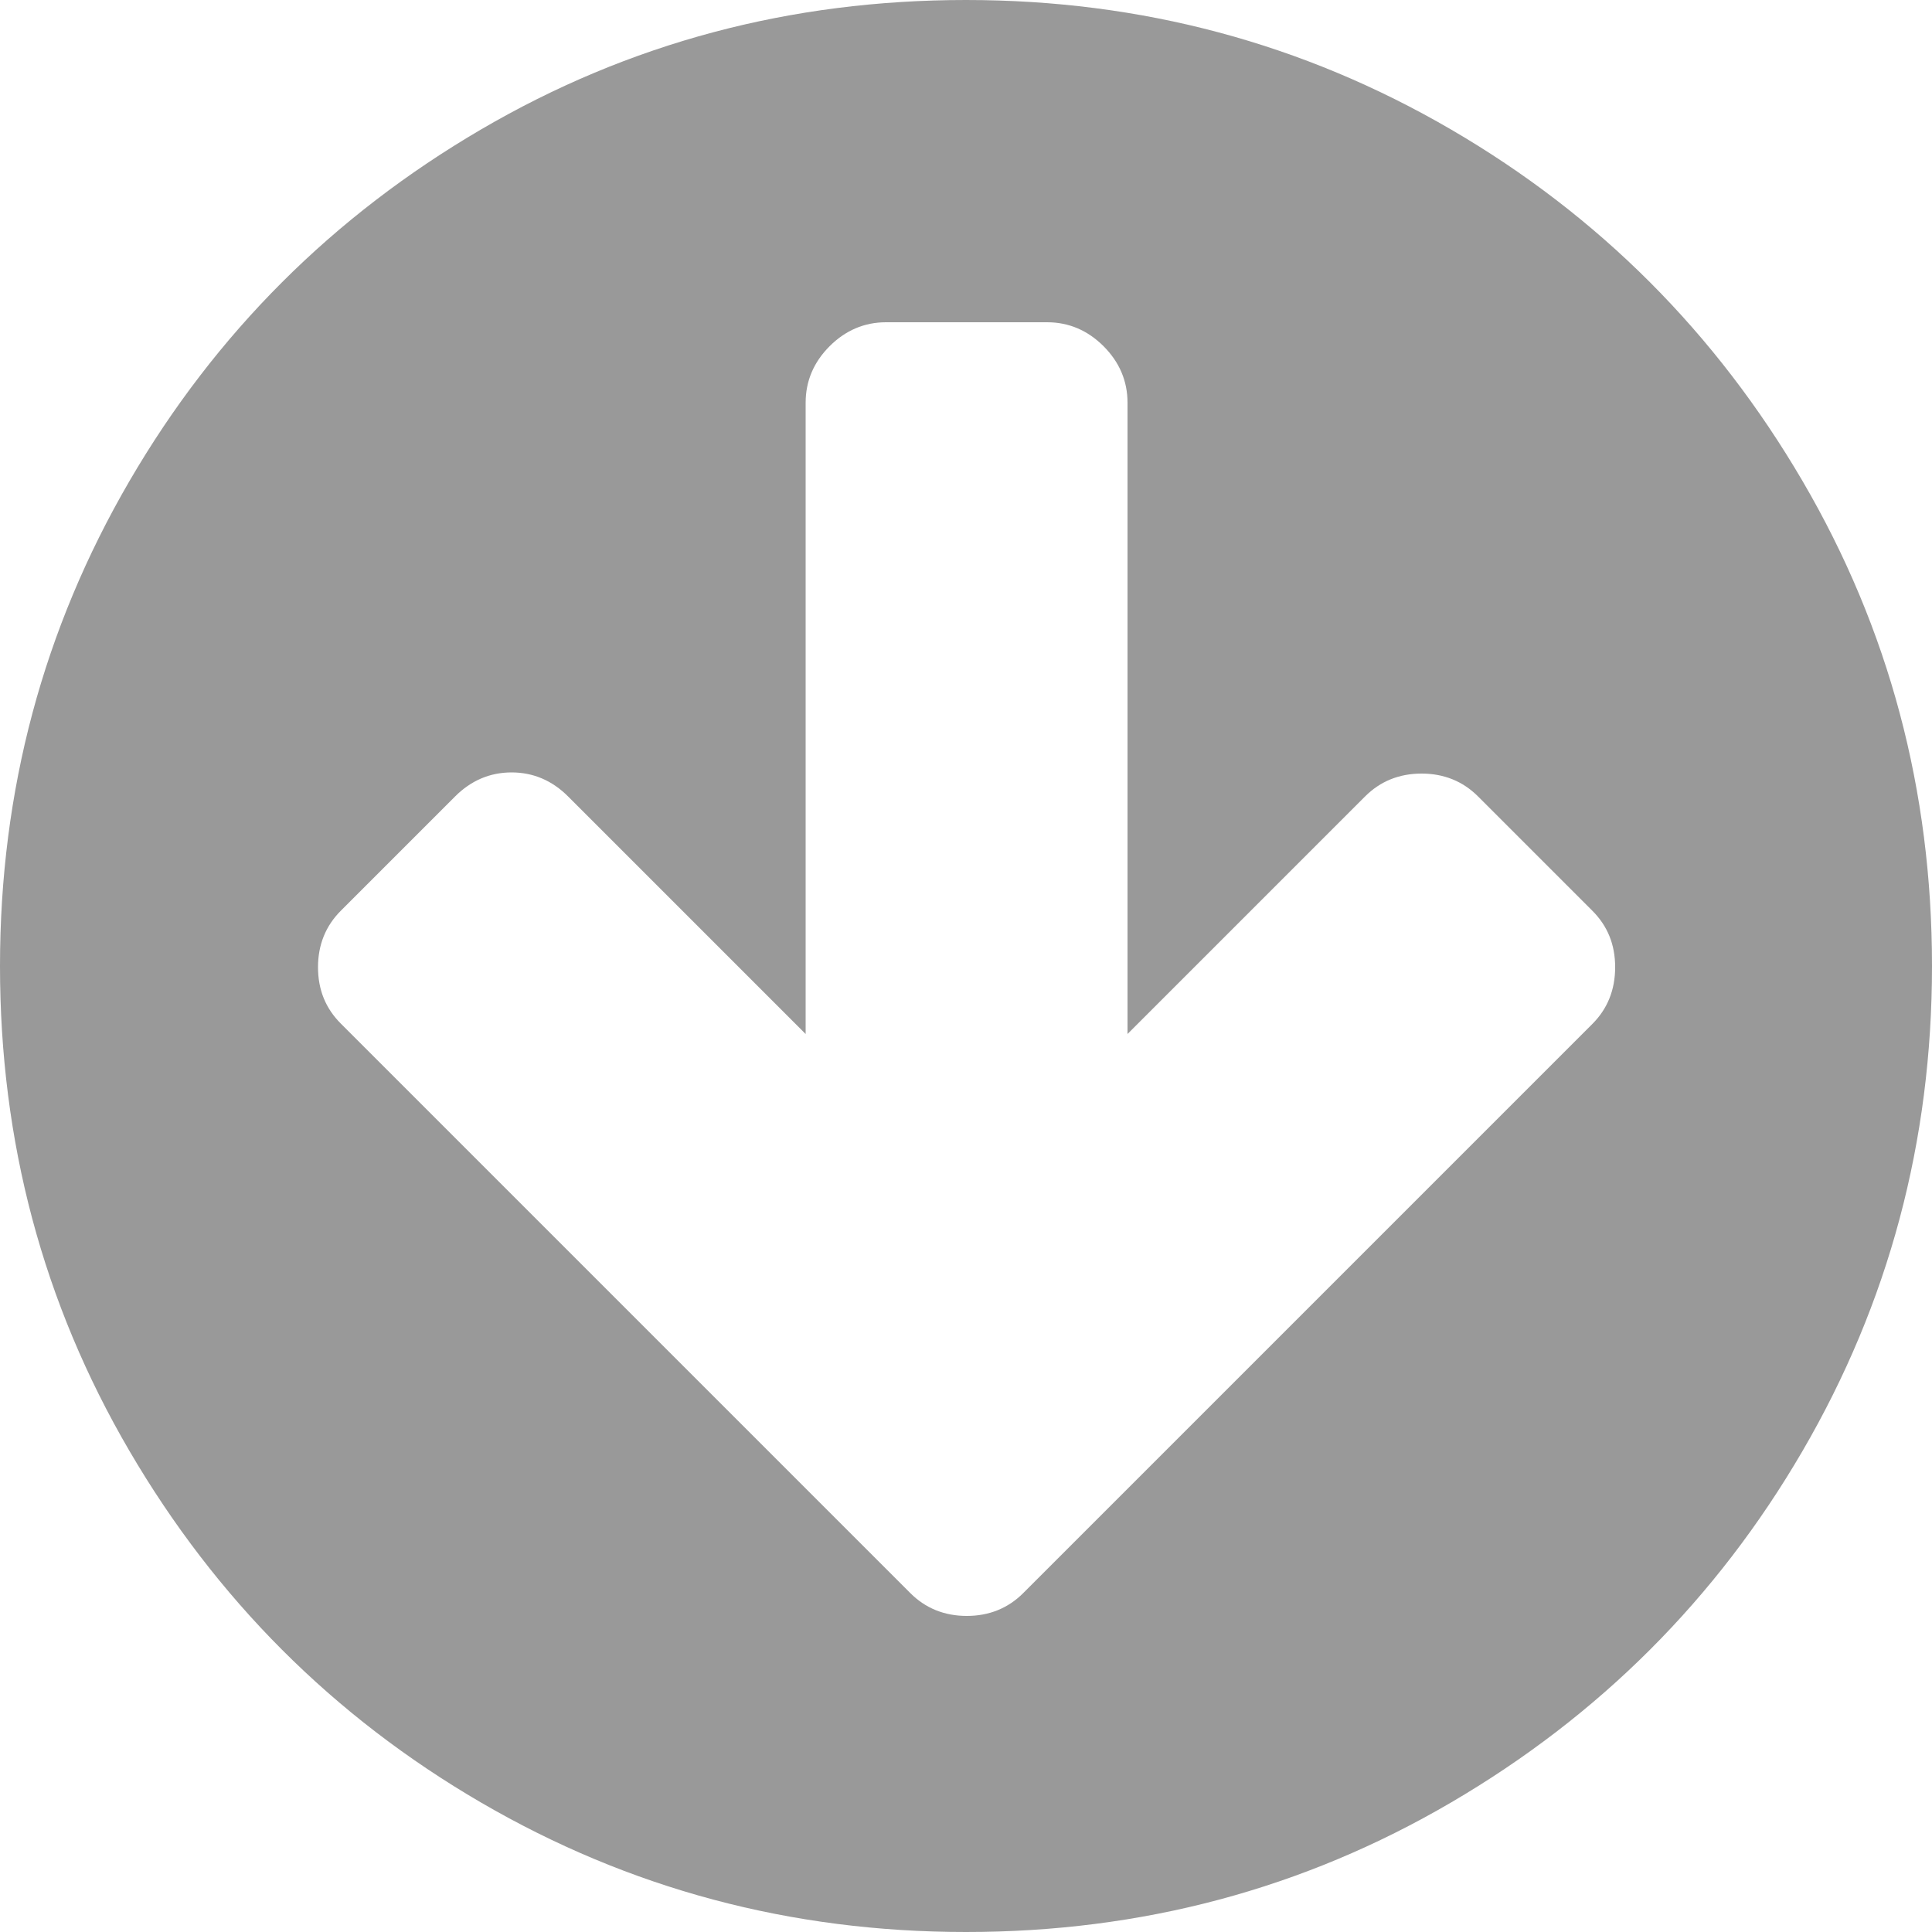 <?xml version="1.0" encoding="utf-8"?>
<!-- Generator: Adobe Illustrator 18.0.0, SVG Export Plug-In . SVG Version: 6.00 Build 0)  -->
<!DOCTYPE svg PUBLIC "-//W3C//DTD SVG 1.1//EN" "http://www.w3.org/Graphics/SVG/1.1/DTD/svg11.dtd">
<svg version="1.1" id="图层_1" xmlns="http://www.w3.org/2000/svg" xmlns:xlink="http://www.w3.org/1999/xlink" x="0px" y="0px"
	 viewBox="0 0 500 500" enable-background="new 0 0 500 500" xml:space="preserve">
<path fill="#999999" d="M418,250.3c0-5.9-2-10.7-5.9-14.6l-29.6-29.6c-3.9-3.9-8.8-5.9-14.6-5.9s-10.7,2-14.6,5.9l-61.5,61.5V104.2
	c0-5.6-2.1-10.5-6.2-14.6c-4.1-4.1-9-6.2-14.6-6.2h-41.7c-5.6,0-10.5,2.1-14.6,6.2c-4.1,4.1-6.2,9-6.2,14.6v163.4l-61.5-61.5
	c-4.1-4.1-9-6.2-14.6-6.2c-5.6,0-10.5,2.1-14.6,6.2l-29.6,29.6c-3.9,3.9-5.9,8.8-5.9,14.6c0,5.9,2,10.7,5.9,14.6l117.8,117.8
	l29.6,29.6c3.9,3.9,8.8,5.9,14.6,5.9s10.7-2,14.6-5.9l29.6-29.6L412.1,265C416,261.1,418,256.2,418,250.3z M500,250
	c0,45.4-11.2,87.2-33.5,125.5s-52.7,68.6-91,91S295.4,500,250,500s-87.2-11.2-125.5-33.5s-68.6-52.7-91-91S0,295.4,0,250
	s11.2-87.2,33.5-125.5s52.7-68.6,91-91S204.6,0,250,0s87.2,11.2,125.5,33.5s68.6,52.7,91,91S500,204.6,500,250z"/>
</svg>
